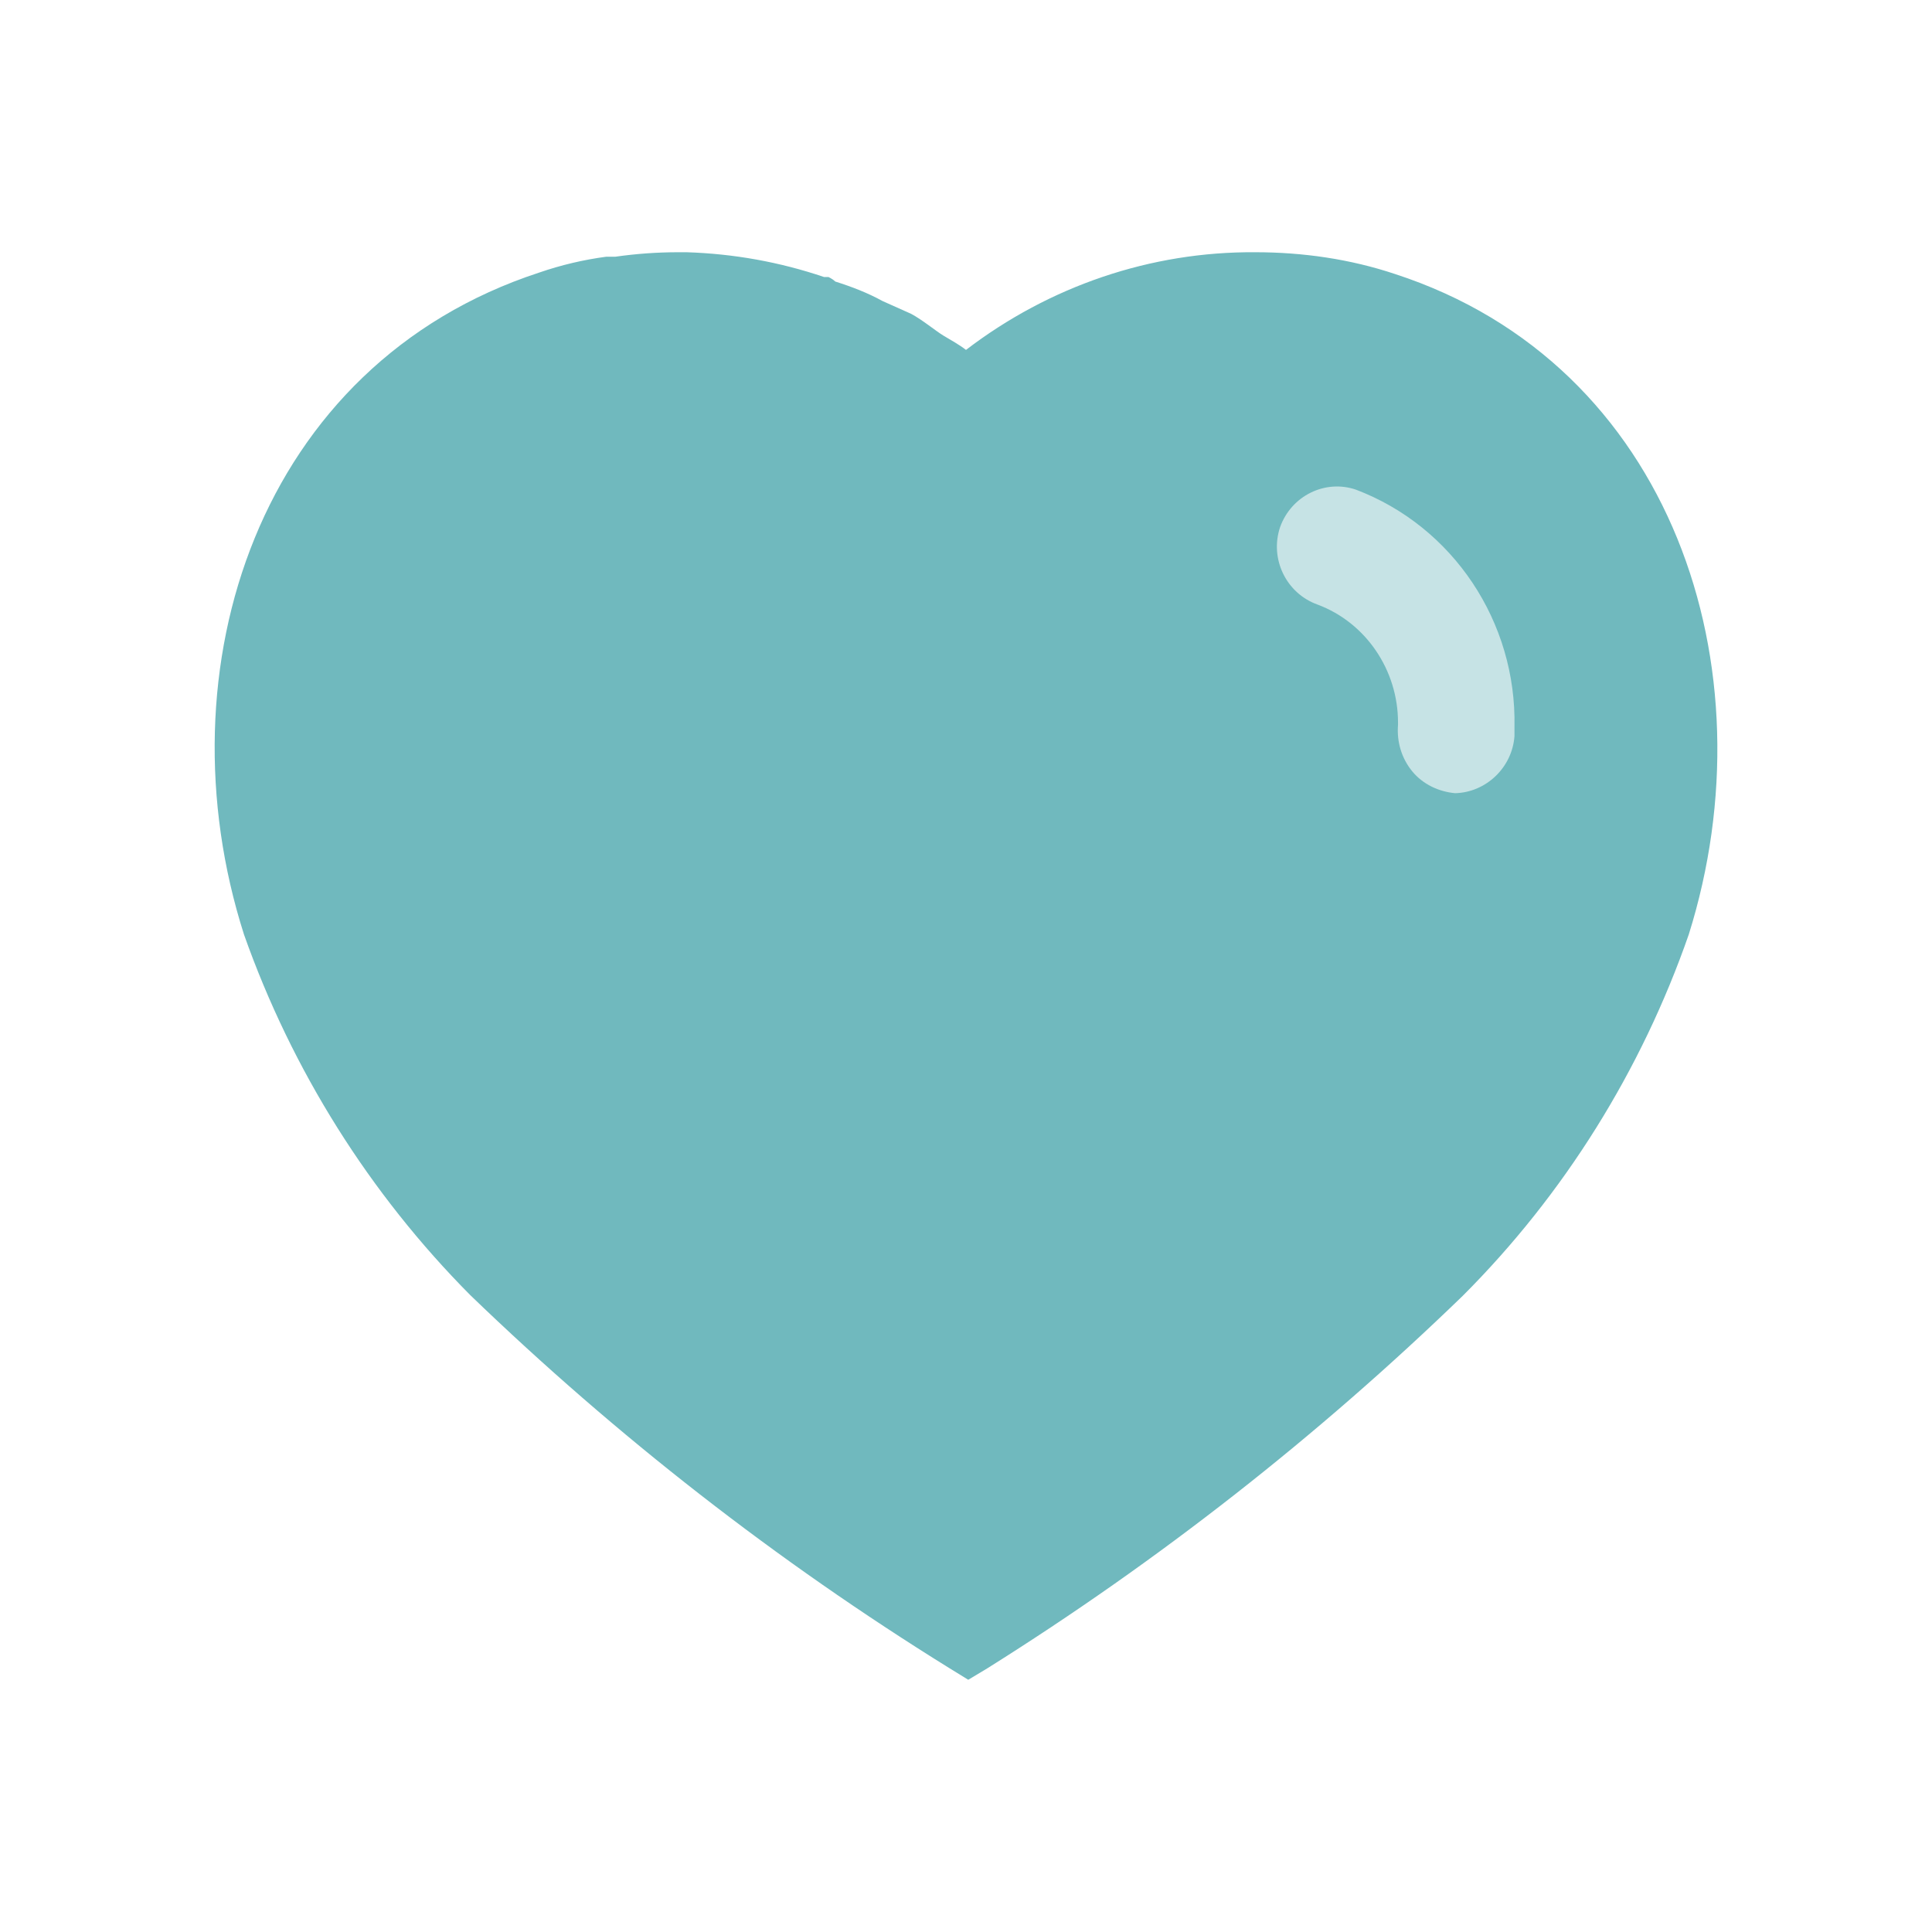 <svg width="18" height="18" viewBox="0 0 18 18" fill="none" xmlns="http://www.w3.org/2000/svg">
<path d="M12.997 2.553C12.578 2.413 12.137 2.35 11.695 2.35C10.722 2.343 9.778 2.665 9 3.26C8.937 3.211 8.86 3.169 8.79 3.127C8.72 3.085 8.594 2.98 8.489 2.924L8.223 2.805C8.083 2.728 7.937 2.672 7.782 2.623C7.768 2.609 7.747 2.595 7.719 2.581H7.678C7.264 2.441 6.837 2.364 6.396 2.35H6.319C6.123 2.35 5.928 2.364 5.731 2.392H5.647C5.437 2.42 5.228 2.469 5.025 2.539C2.413 3.393 1.482 6.228 2.273 8.706C2.721 9.973 3.443 11.121 4.381 12.066C5.745 13.382 7.237 14.544 8.839 15.538L9.021 15.65L9.196 15.545C10.793 14.544 12.276 13.382 13.628 12.073C14.572 11.129 15.293 9.973 15.734 8.706C16.512 6.228 15.581 3.393 12.997 2.553Z" fill="#70B9BE"/>
<path d="M14.11 6.858C14.089 7.152 13.844 7.383 13.557 7.39C13.403 7.376 13.256 7.306 13.158 7.187C13.06 7.068 13.012 6.914 13.025 6.753V6.732C13.025 6.242 12.725 5.801 12.276 5.633C11.982 5.528 11.828 5.206 11.926 4.912C12.031 4.618 12.346 4.464 12.633 4.562C13.537 4.905 14.131 5.794 14.11 6.774V6.858Z" fill="#C6E3E5"/>
</svg>
